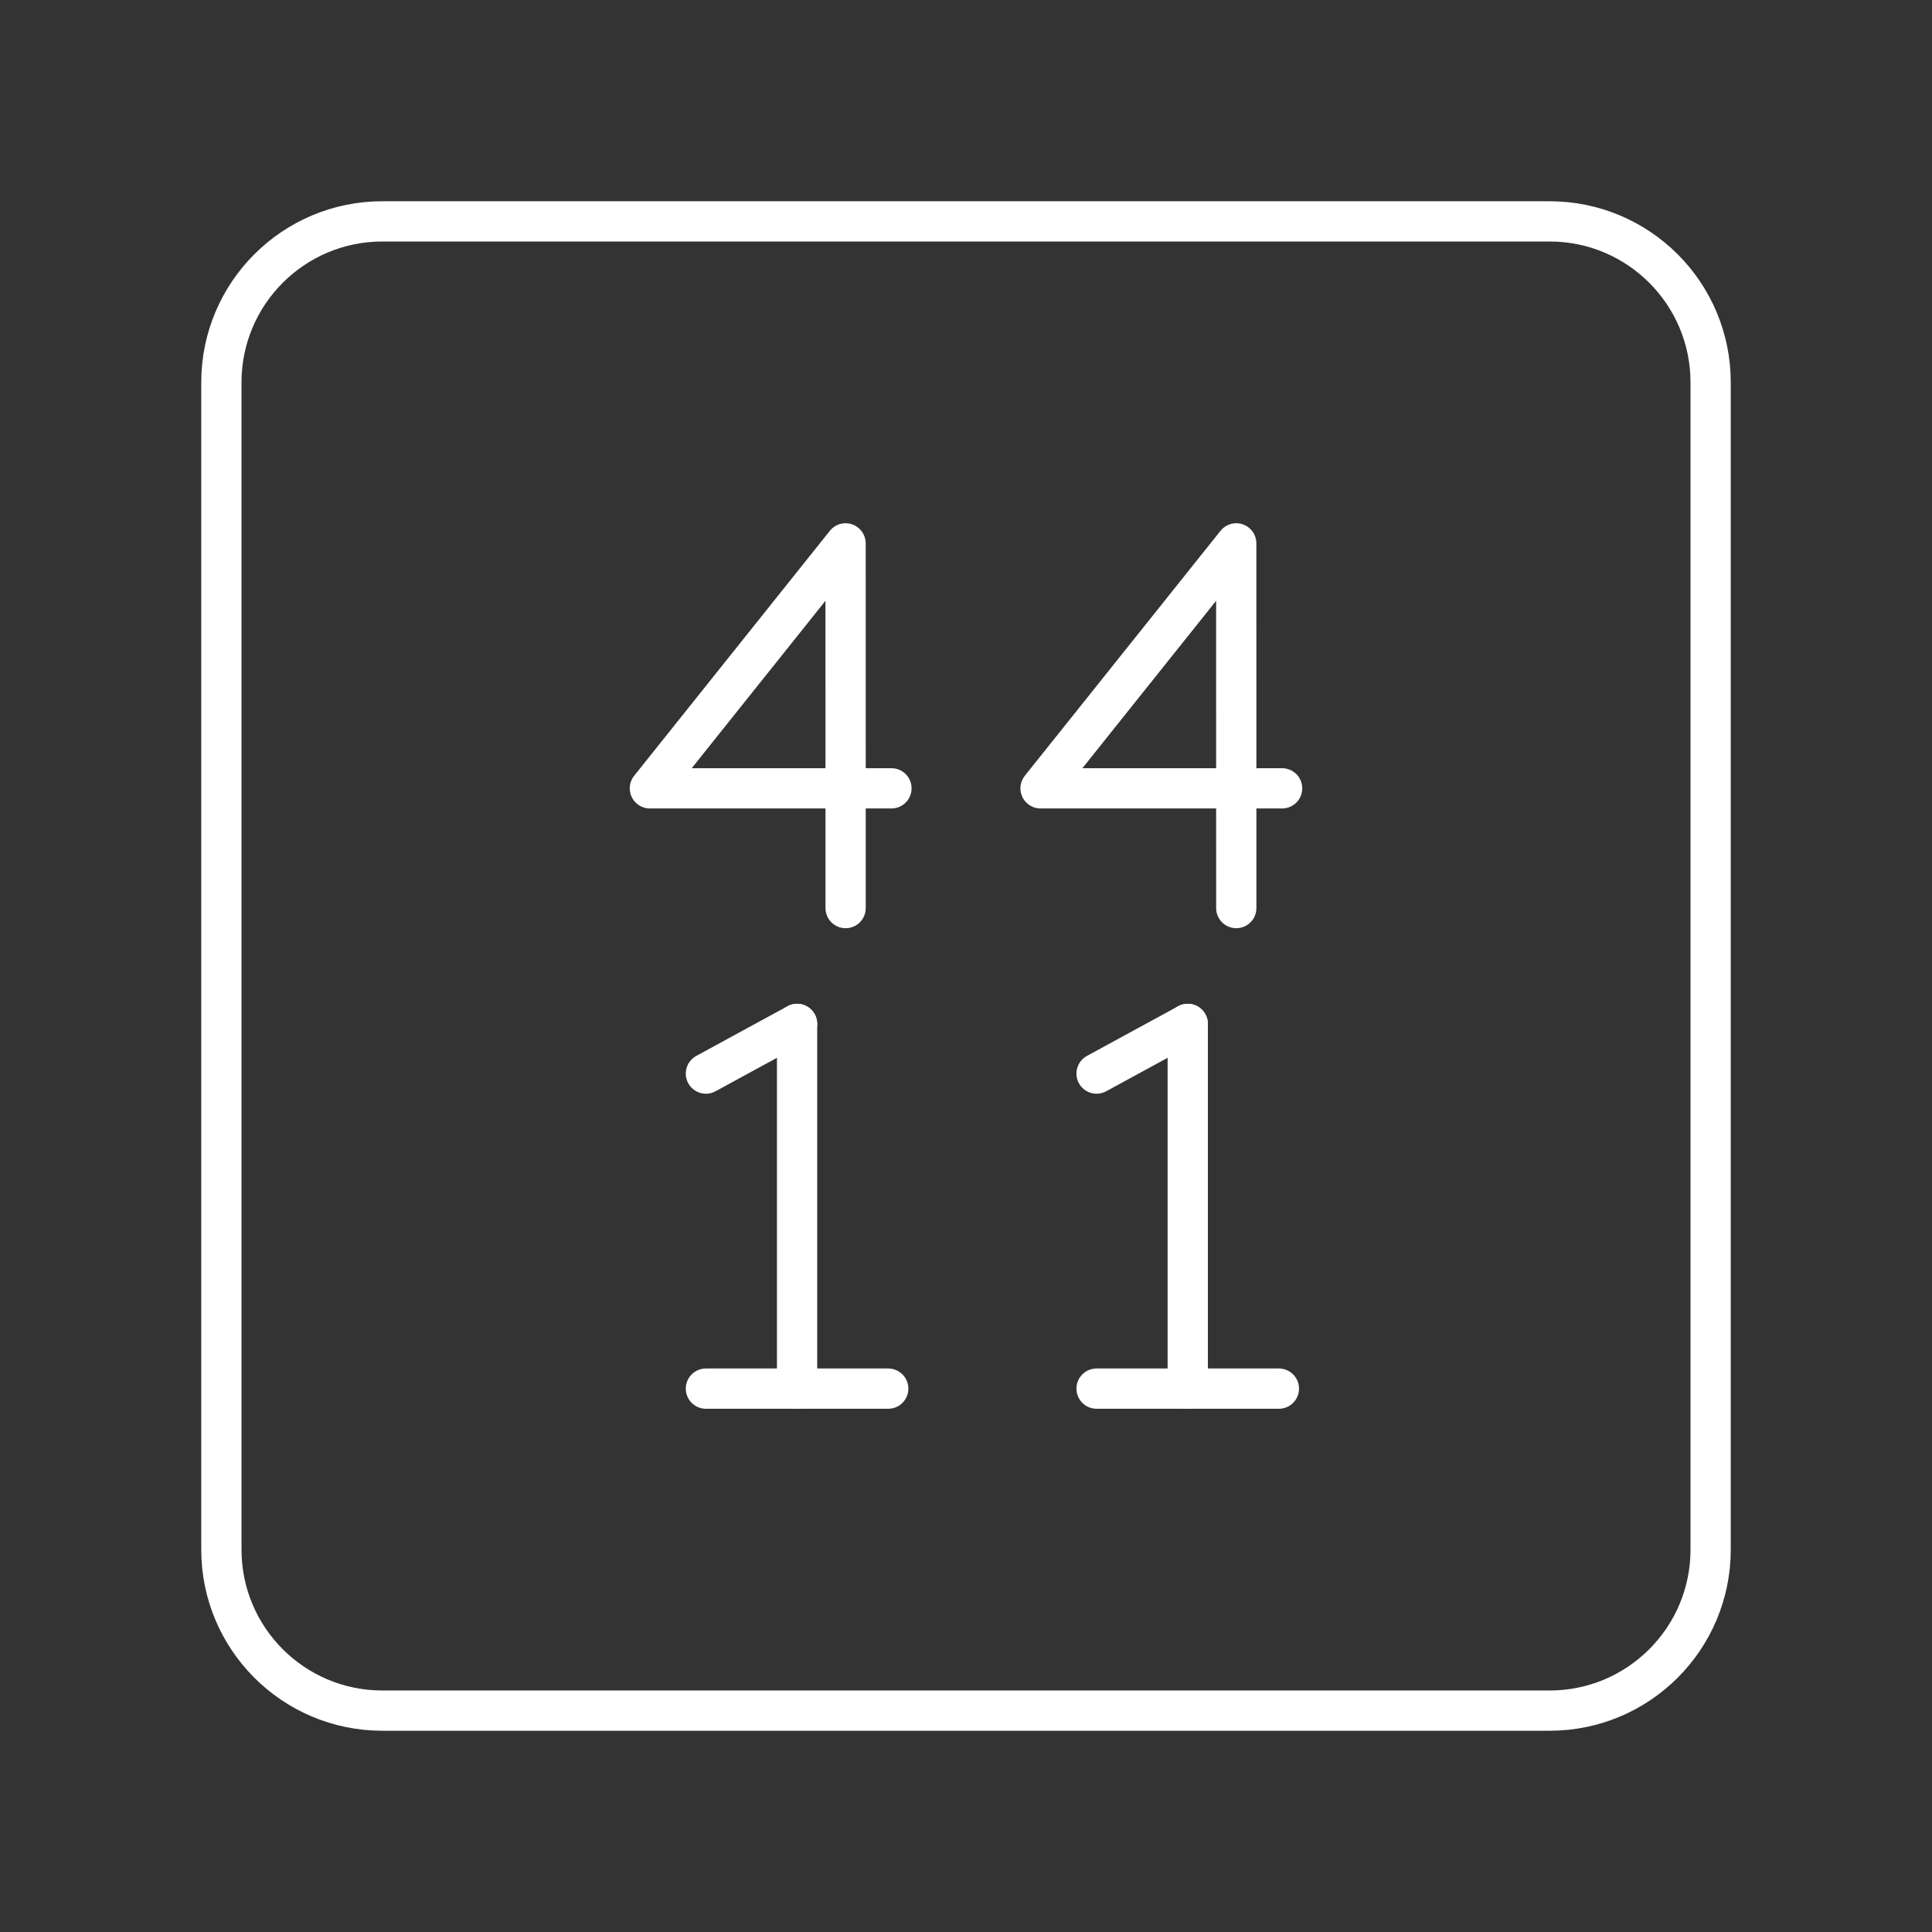 <?xml version="1.0" encoding="UTF-8"?><svg id="a" xmlns="http://www.w3.org/2000/svg" viewBox="0 0 48 48"><rect x="0" y="0" width="48" height="48" fill="#333333" stroke="none"/><defs><style>.b{fill:none;stroke:#fff;stroke-linecap:round;stroke-linejoin:round;}</style></defs><path class="b" d="M38.5,5.5H9.5c-2.209,0-4,1.791-4,4v29c0,2.209,1.791,4,4,4h29c2.209,0,4-1.791,4-4V9.5c0-2.209-1.791-4-4-4Z"/><polyline class="b" points="30.715 22.561 30.714 13.5 25.852 19.586 31.854 19.586"/><polyline class="b" points="21.009 22.561 21.008 13.5 16.146 19.586 22.148 19.586"/><line class="b" x1="17.538" y1="34.5" x2="22.068" y2="34.5"/><line class="b" x1="17.538" y1="26.673" x2="19.803" y2="25.439"/><line class="b" x1="19.803" y1="25.439" x2="19.803" y2="34.5"/><line class="b" x1="27.244" y1="34.5" x2="31.774" y2="34.5"/><line class="b" x1="27.244" y1="26.673" x2="29.509" y2="25.439"/><line class="b" x1="29.509" y1="25.439" x2="29.509" y2="34.5"/></svg>
